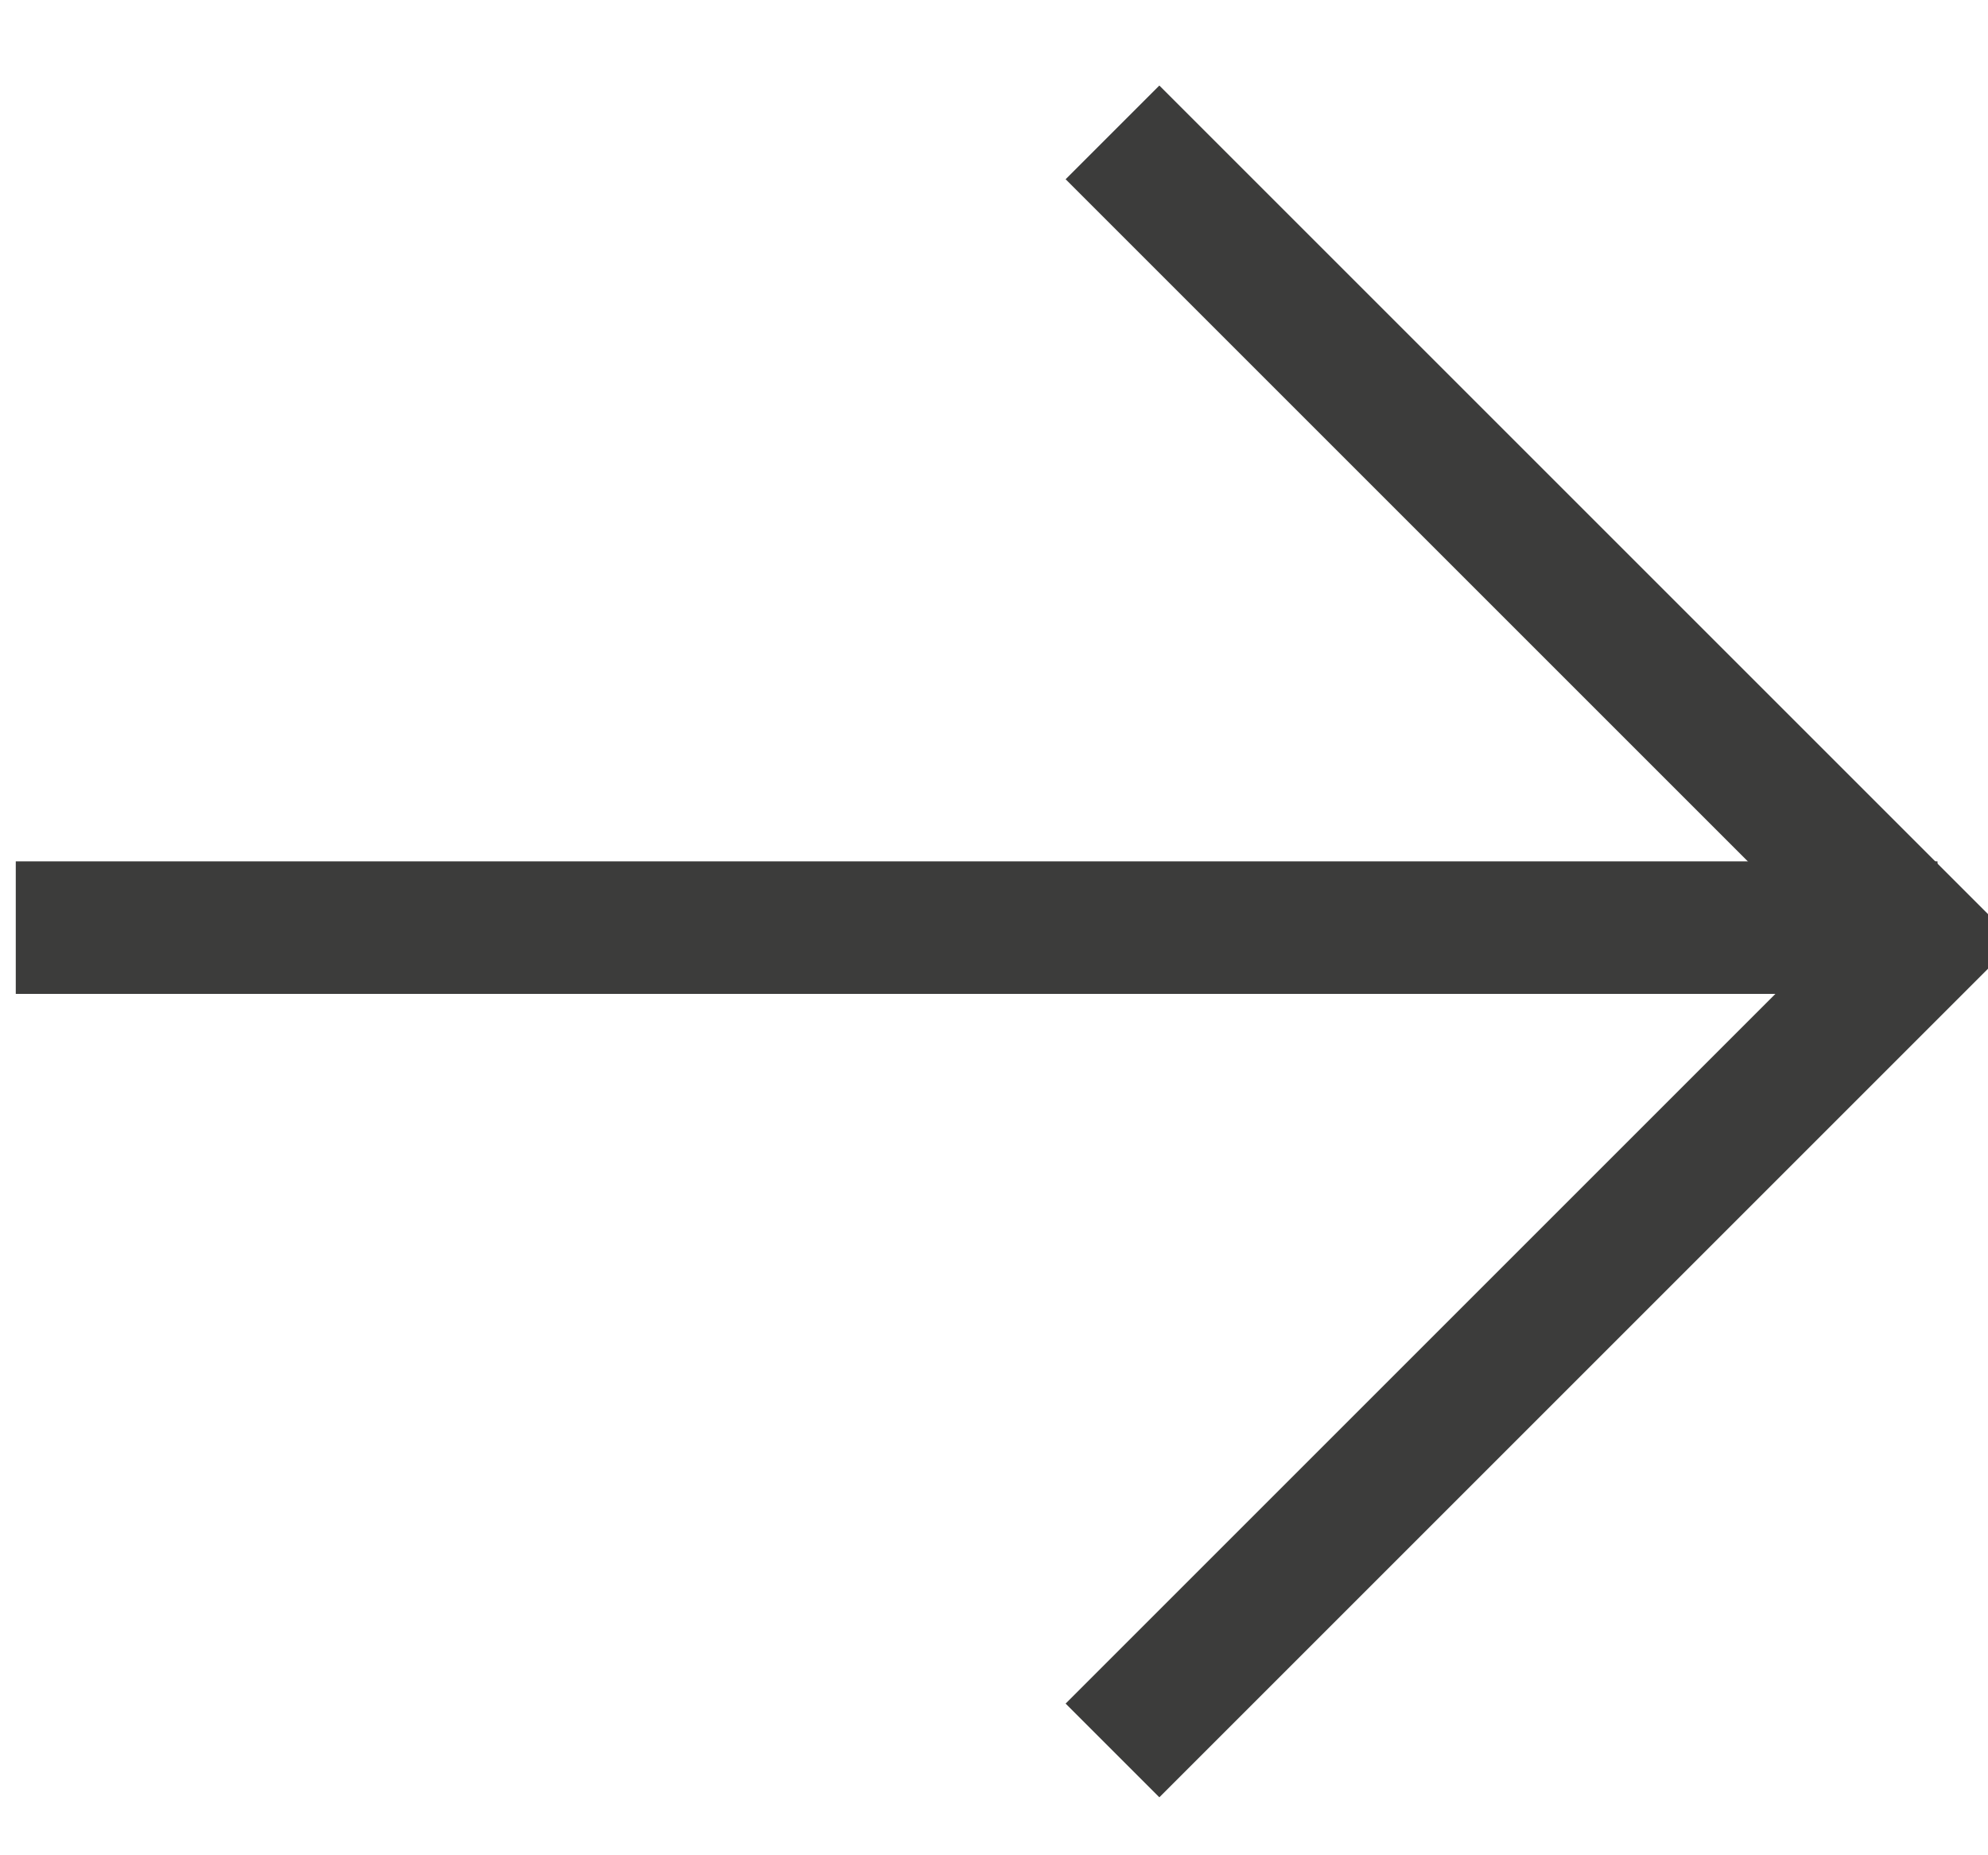 <?xml version="1.0" encoding="UTF-8"?>
<svg width="15px" height="14px" viewBox="0 0 15 14" version="1.1" xmlns="http://www.w3.org/2000/svg" xmlns:xlink="http://www.w3.org/1999/xlink">
    <!-- Generator: Sketch 52.2 (67145) - http://www.bohemiancoding.com/sketch -->
    <title>Arrow - small</title>
    <desc>Created with Sketch.</desc>
    <g id="Page-1" stroke="none" stroke-width="1" fill="none" fill-rule="evenodd">
        <g id="Desktop-Copy-5" transform="translate(-1009, -906)" stroke="#3C3C3B">
            <g id="Group-7" transform="translate(740, 724)">
                <g id="Arrow---small" transform="translate(269, 182)">
                    <polyline id="Path_174" points="8.394 0.999 14.499 7.104 8.394 13.209"></polyline>
                    <path d="M0.119,7 L14.619,7" id="Path_596"></path>
                </g>
            </g>
        </g>
    </g>
</svg>